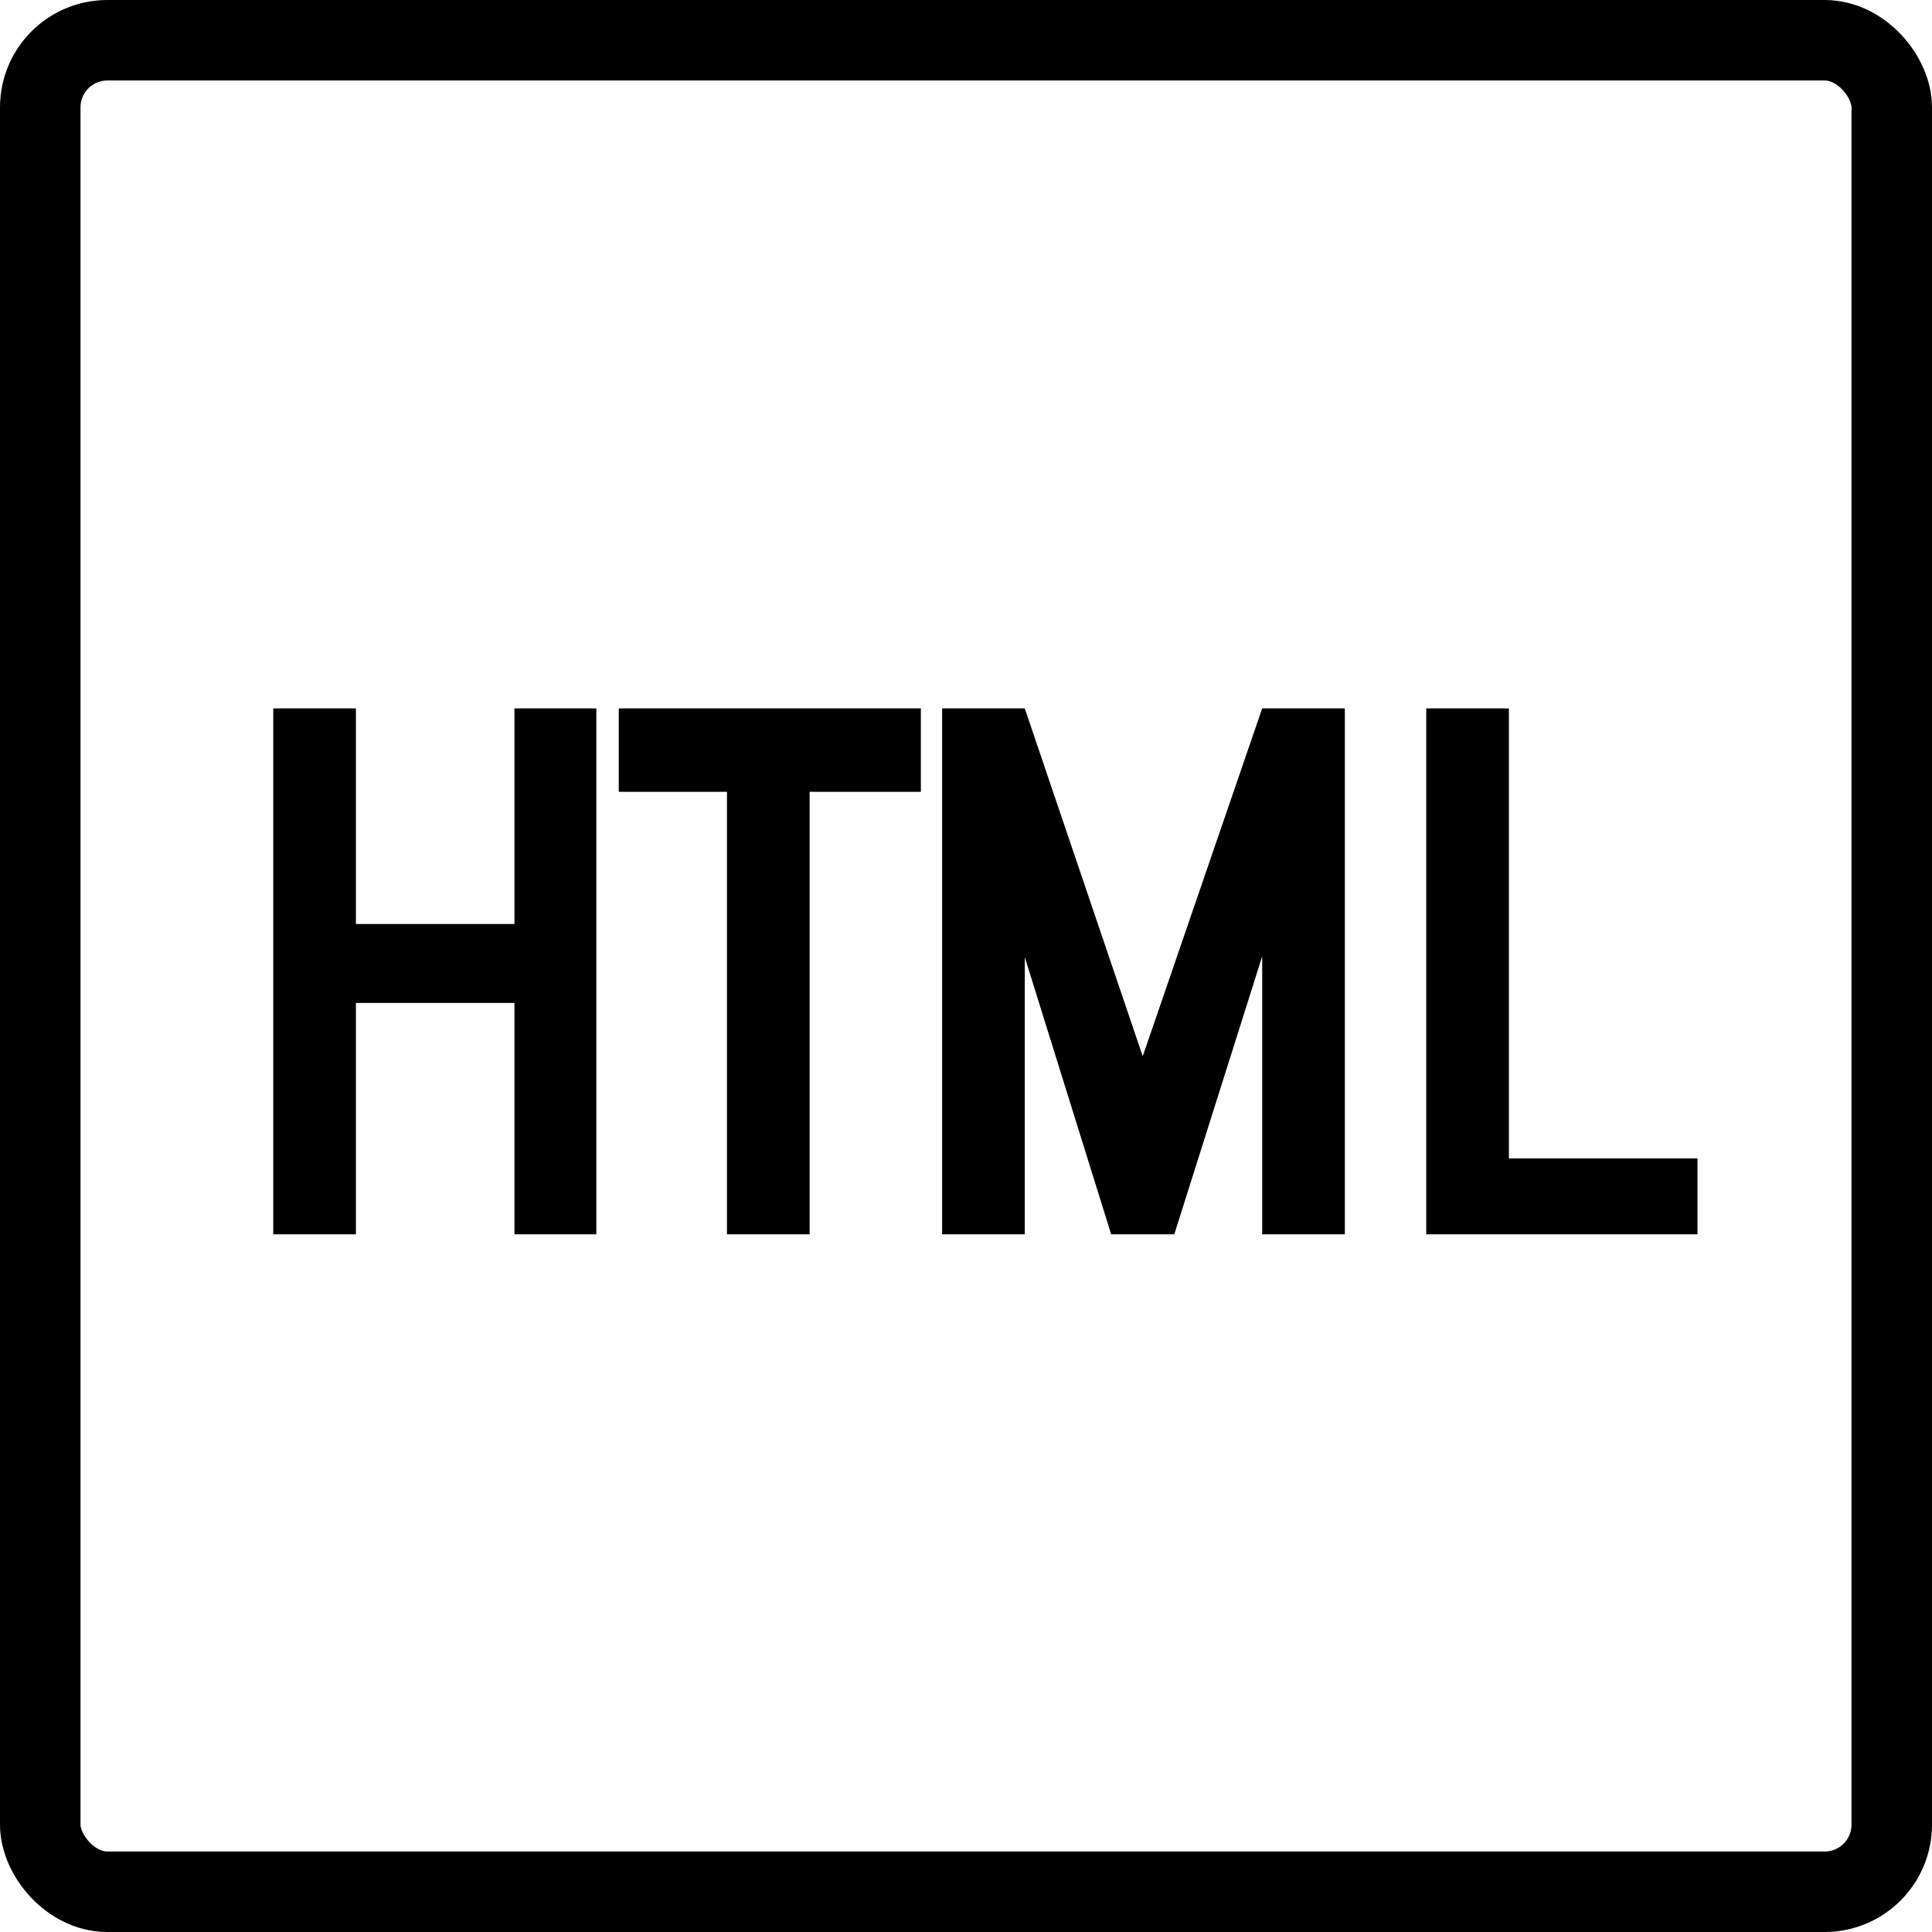 <svg width="36" height="36" viewBox="0 0 36 36" fill="none" xmlns="http://www.w3.org/2000/svg">
<rect x="0.75" y="0.75" width="34.5" height="34.5" rx="1.25" stroke="black" stroke-width="1.5"/>
<path d="M9.586 18.688H6.632V23H5.092V13.2H6.632V17.218H9.586V13.2H11.112V23H9.586V18.688ZM13.546 14.754H11.53V13.2H17.159V14.754H15.086V23H13.546V14.754ZM23.519 17.82L21.881 23H20.705L19.095 17.834V23H17.555V13.2H19.095L21.293 19.682L23.519 13.2H25.059V23H23.519V17.82ZM26.576 13.2H28.116V21.586H31.63V23H26.576V13.2Z" fill="black"/>
</svg>
